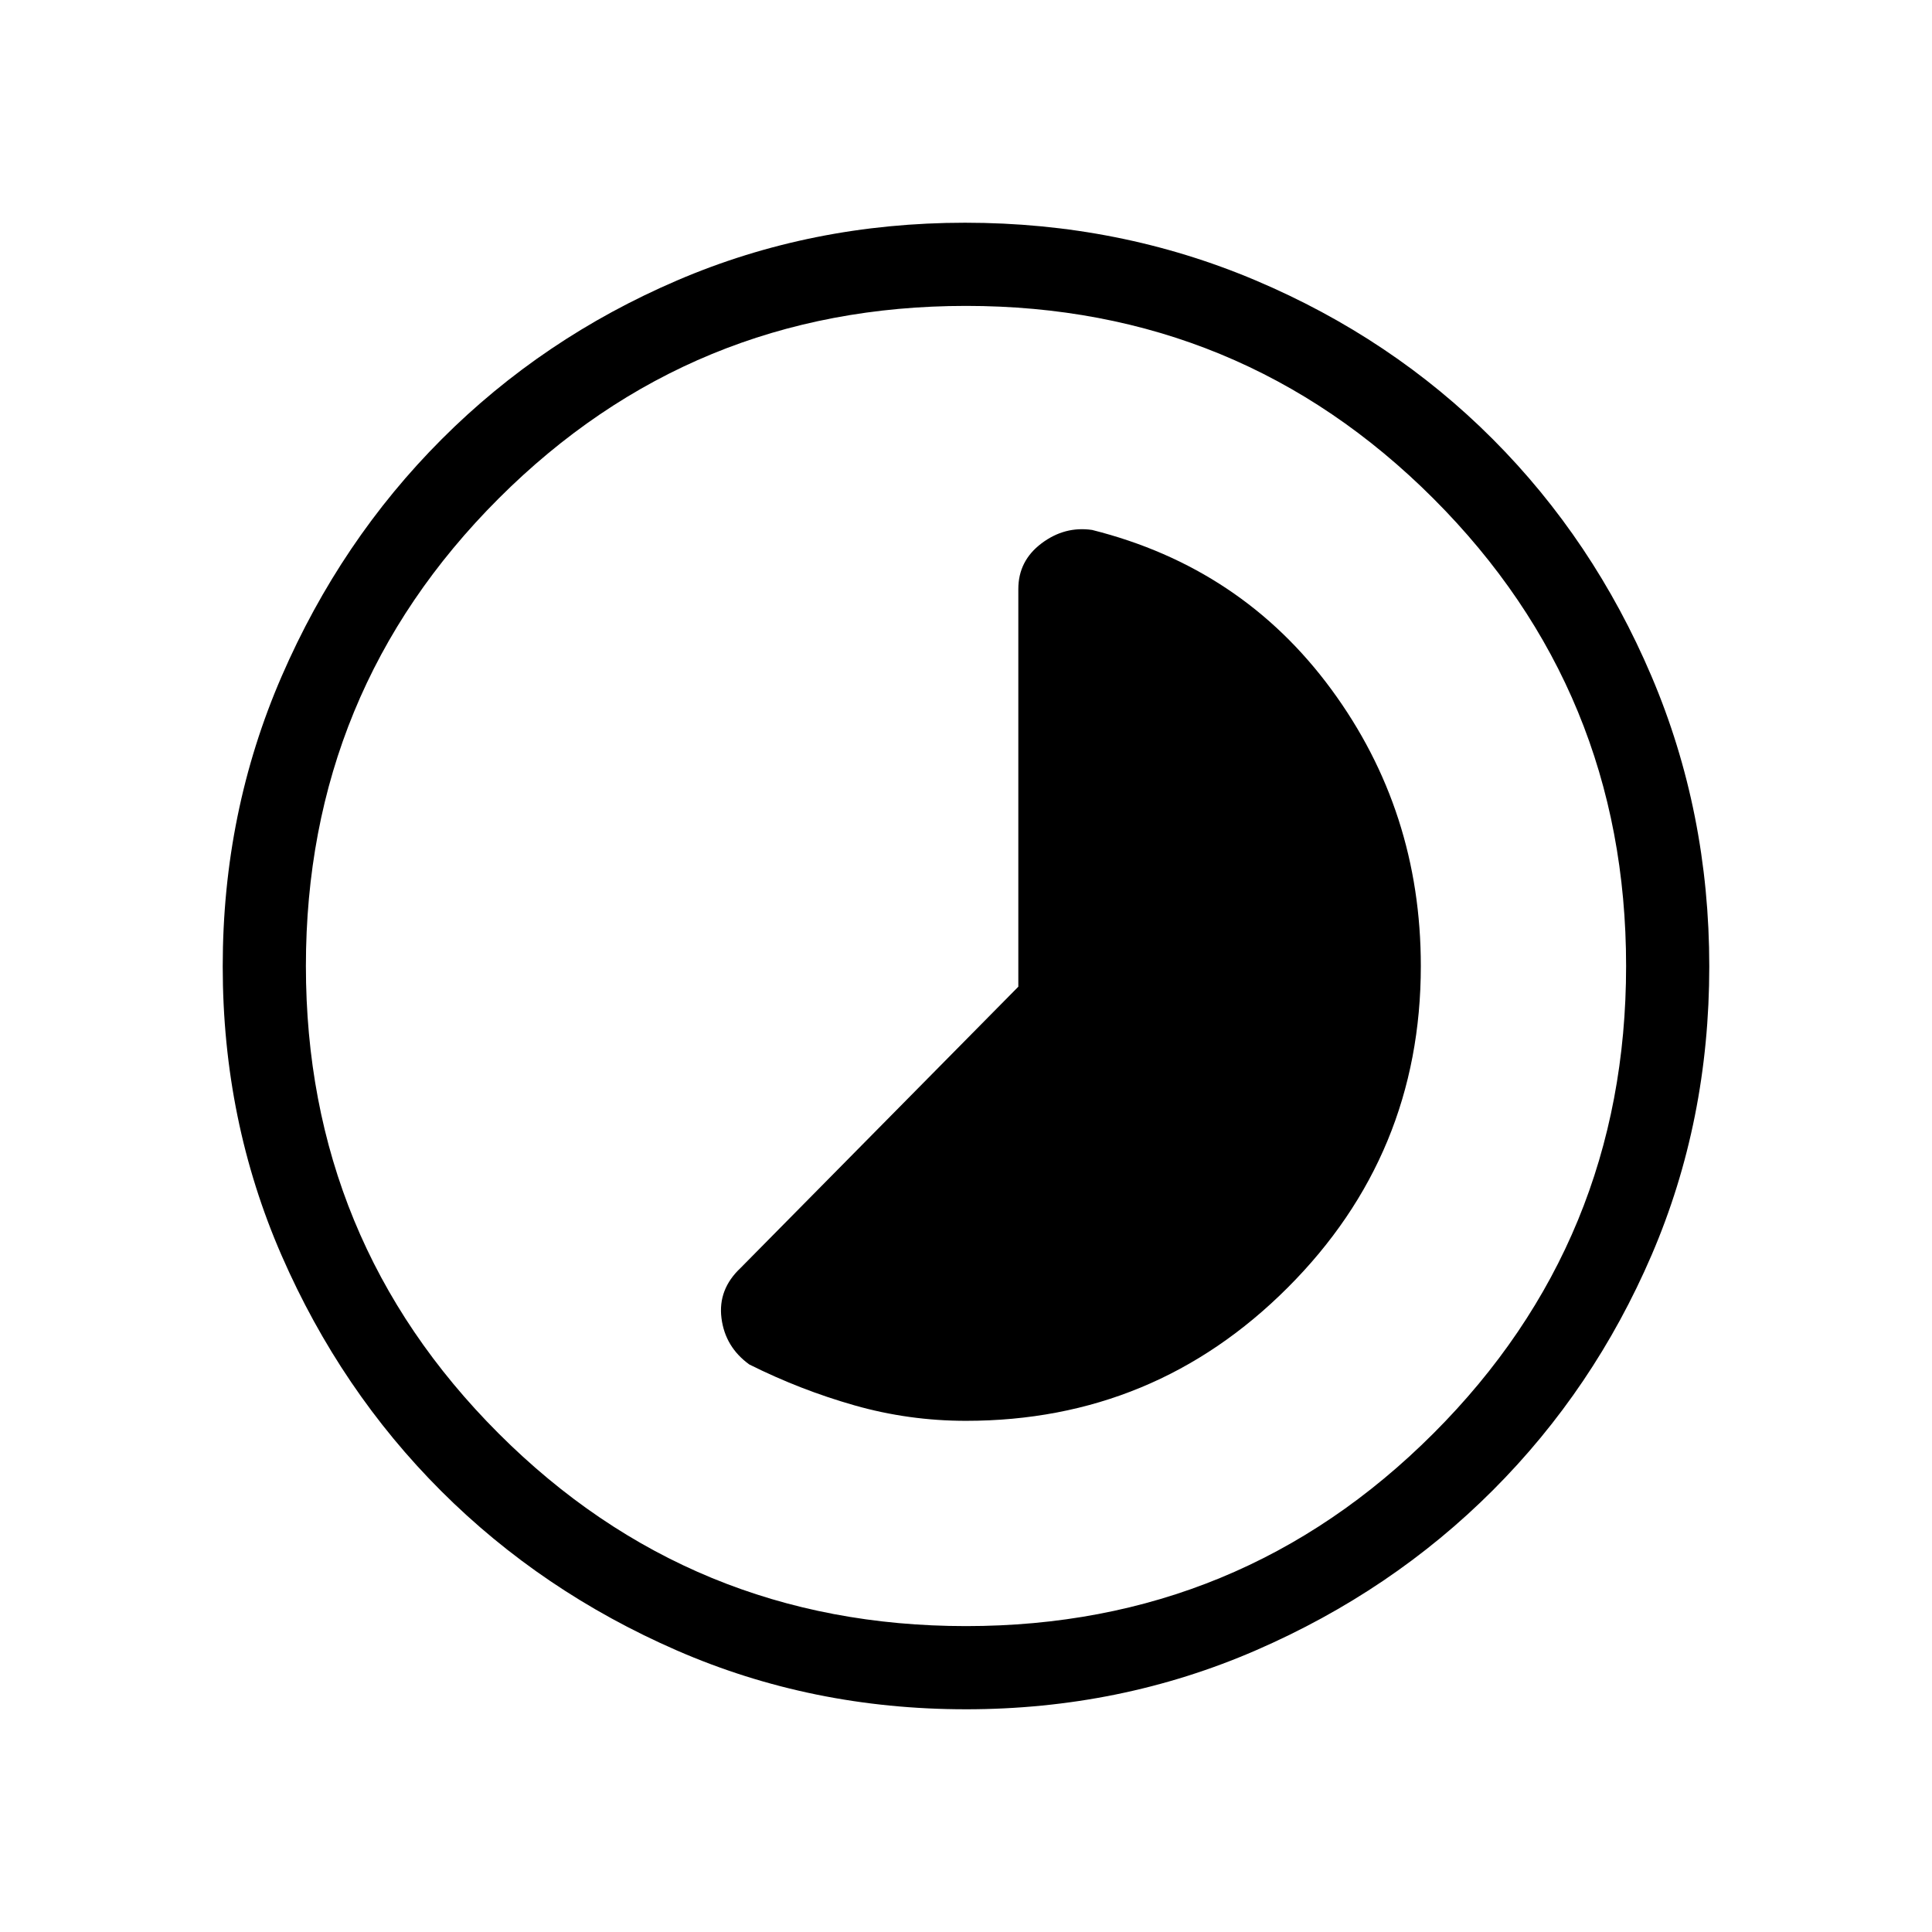 <svg xmlns="http://www.w3.org/2000/svg" height="40" viewBox="0 -960 960 960" width="40"><path d="M480-254q93.67 0 159.83-66.17Q706-386.33 706-480q0-77-44.5-137.5t-118.83-79.17q-13.64-2-25.15 6.67Q506-681.33 506-667.33v197.62L368-329.97q-11.33 10.64-9.5 24.97 1.83 14.33 13.83 23 25.34 12.67 52.31 20.33Q451.62-254 480-254Zm-.13 143.33q-76.51 0-143.57-29.24-67.07-29.25-117.07-79.19t-79.28-117.01q-29.28-67.08-29.28-143.72 0-76.65 29.3-144.15t79.47-117.74q50.17-50.24 116.97-78.92 66.79-28.69 143.12-28.69 76.69 0 144.39 28.65 67.7 28.66 117.8 78.85 50.09 50.19 78.85 117.73 28.76 67.53 28.76 144.31 0 76.79-28.65 143.41-28.66 66.61-78.84 116.83-50.18 50.21-117.69 79.54-67.52 29.34-144.28 29.34ZM480-152q136.51 0 232.26-95.74Q808-343.49 808-480t-95.74-232.26Q616.51-808 480-808t-232.26 95.74Q152-616.51 152-480t95.74 232.26Q343.49-152 480-152Zm0-328Z"/></svg>